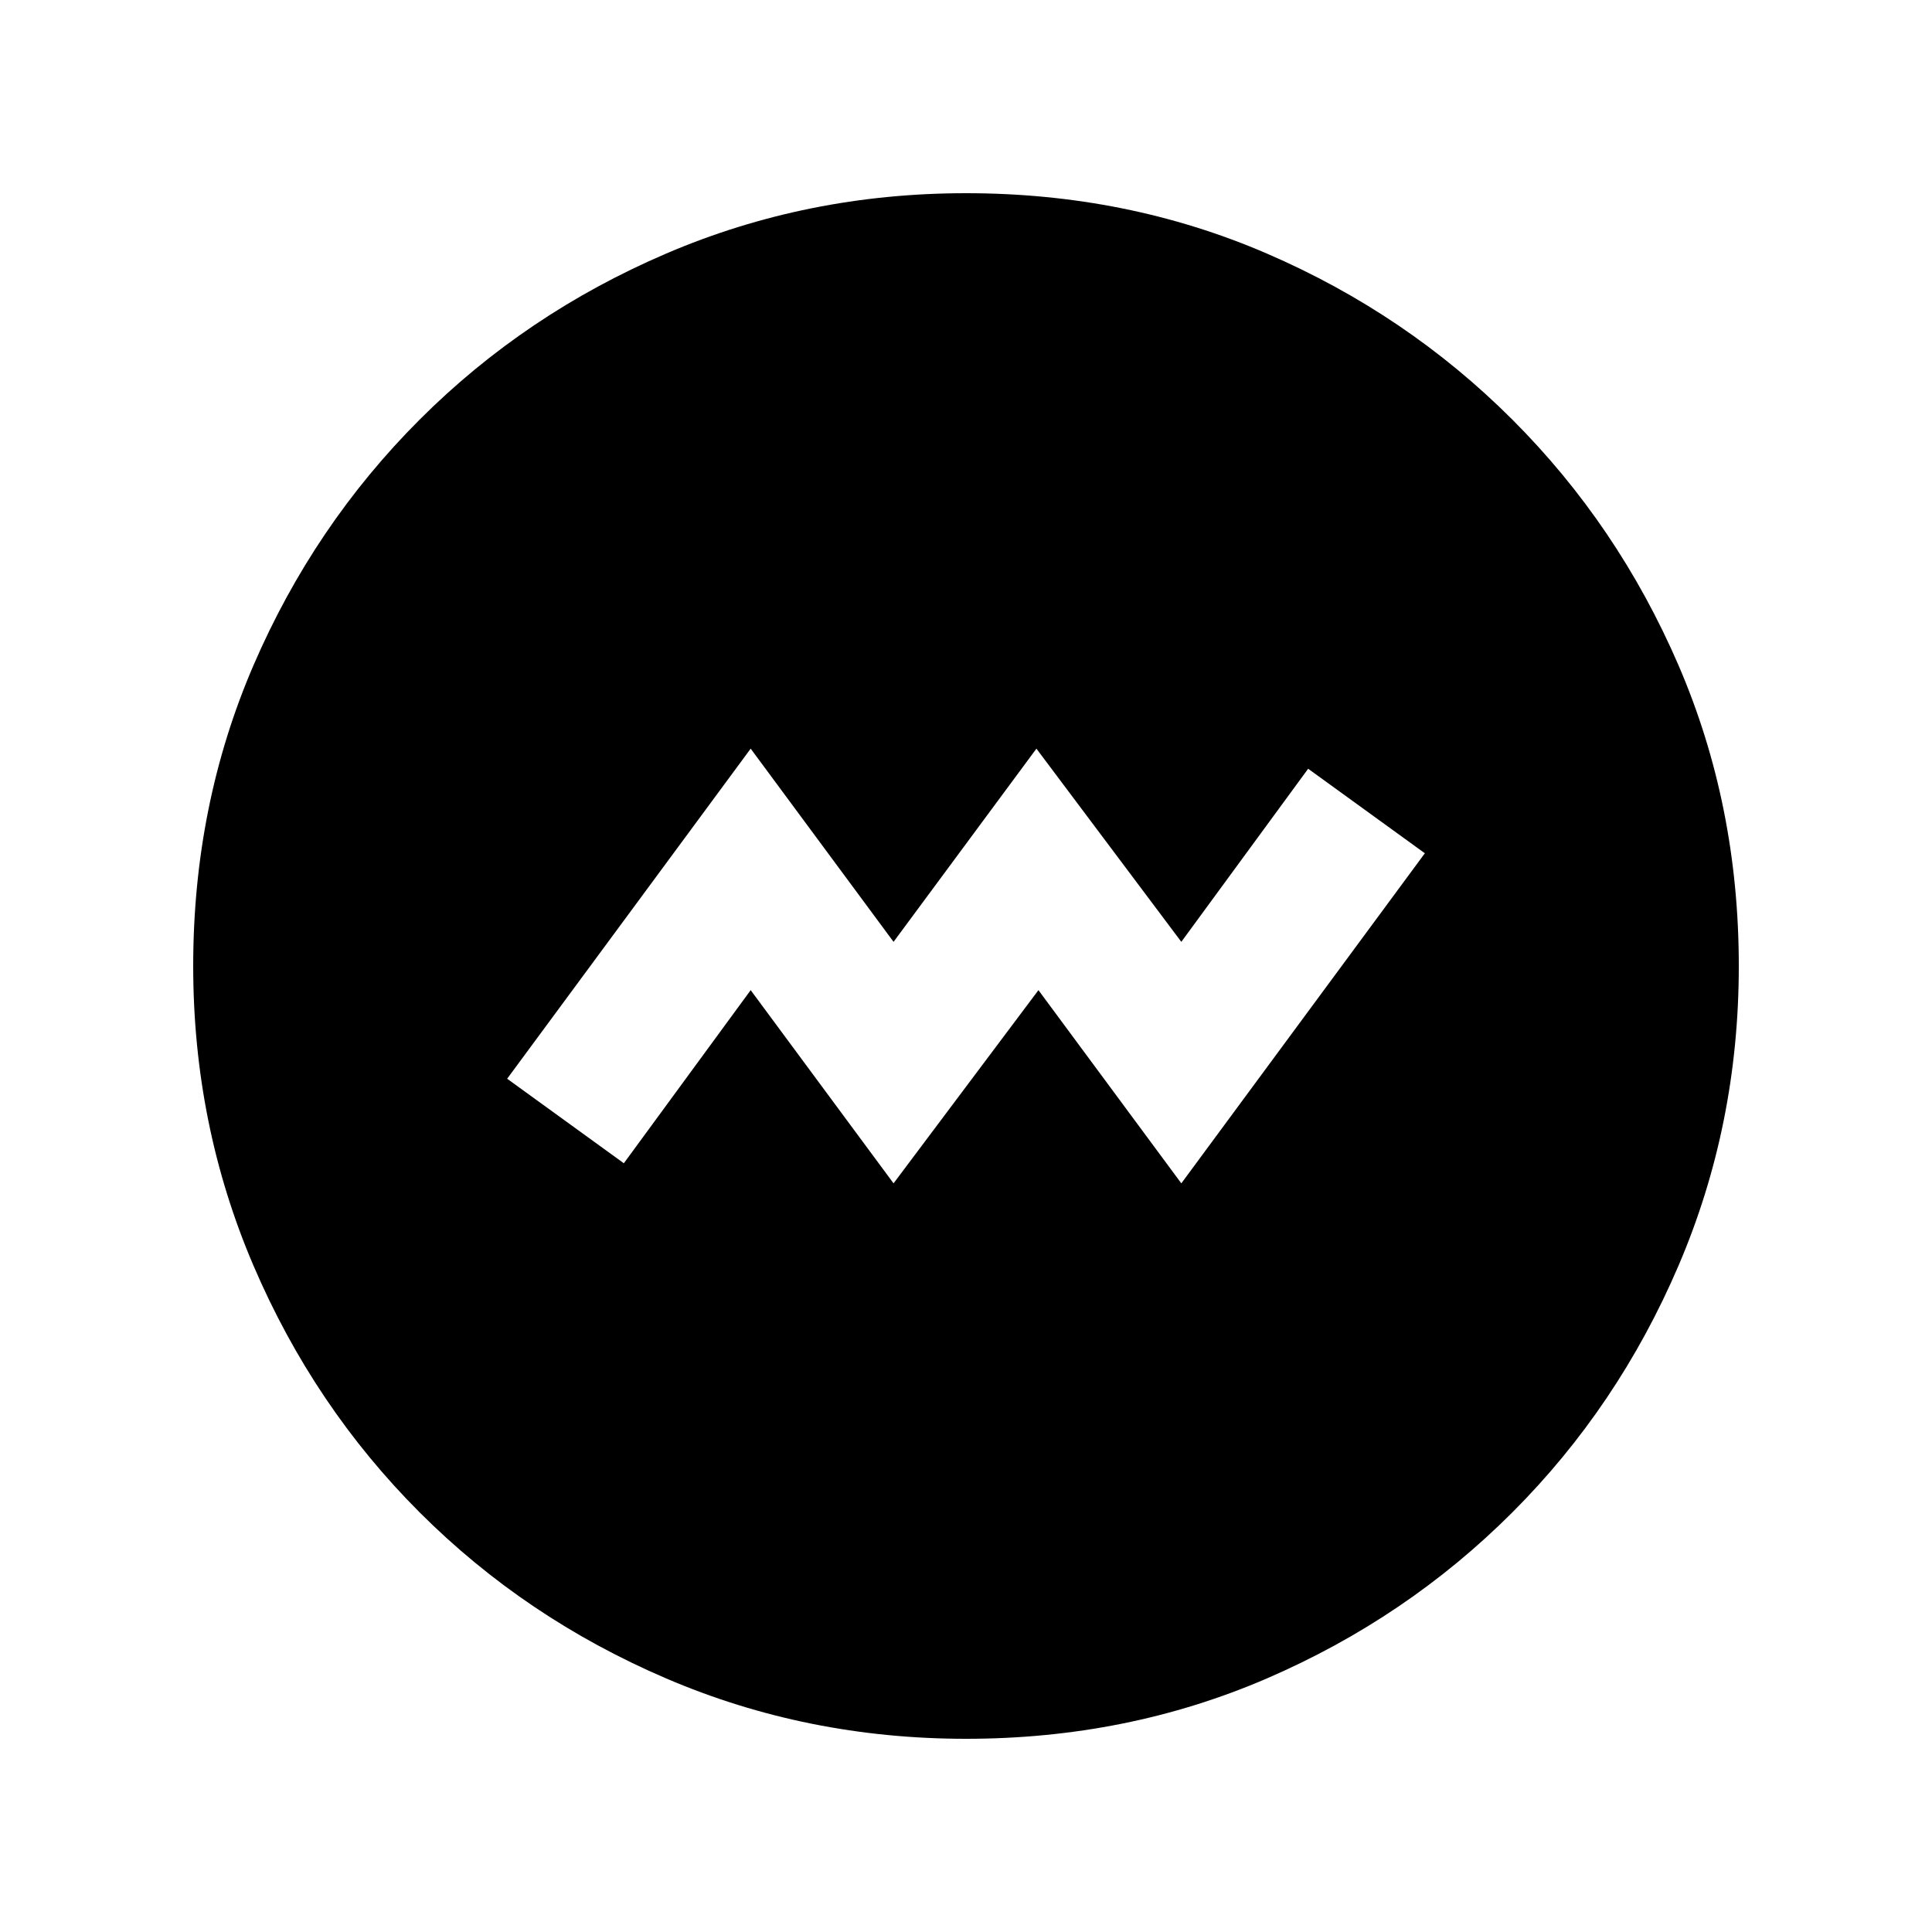 <svg xmlns="http://www.w3.org/2000/svg" viewBox="0 0 20 20"><path d="m9.25 12.25 1.5-2 1.479 2 2.521-3.417-1.208-.875-1.313 1.792-1.5-2-1.479 2-1.479-2-2.521 3.417 1.208.875 1.313-1.792ZM10 18q-1.646 0-3.104-.625-1.458-.625-2.552-1.719t-1.719-2.552Q2 11.646 2 10q0-1.667.625-3.115.625-1.447 1.719-2.541Q5.438 3.25 6.896 2.625T10 2q1.667 0 3.115.625 1.447.625 2.541 1.719 1.094 1.094 1.719 2.541Q18 8.333 18 10q0 1.646-.625 3.104-.625 1.458-1.719 2.552t-2.541 1.719Q11.667 18 10 18Z"/></svg>
